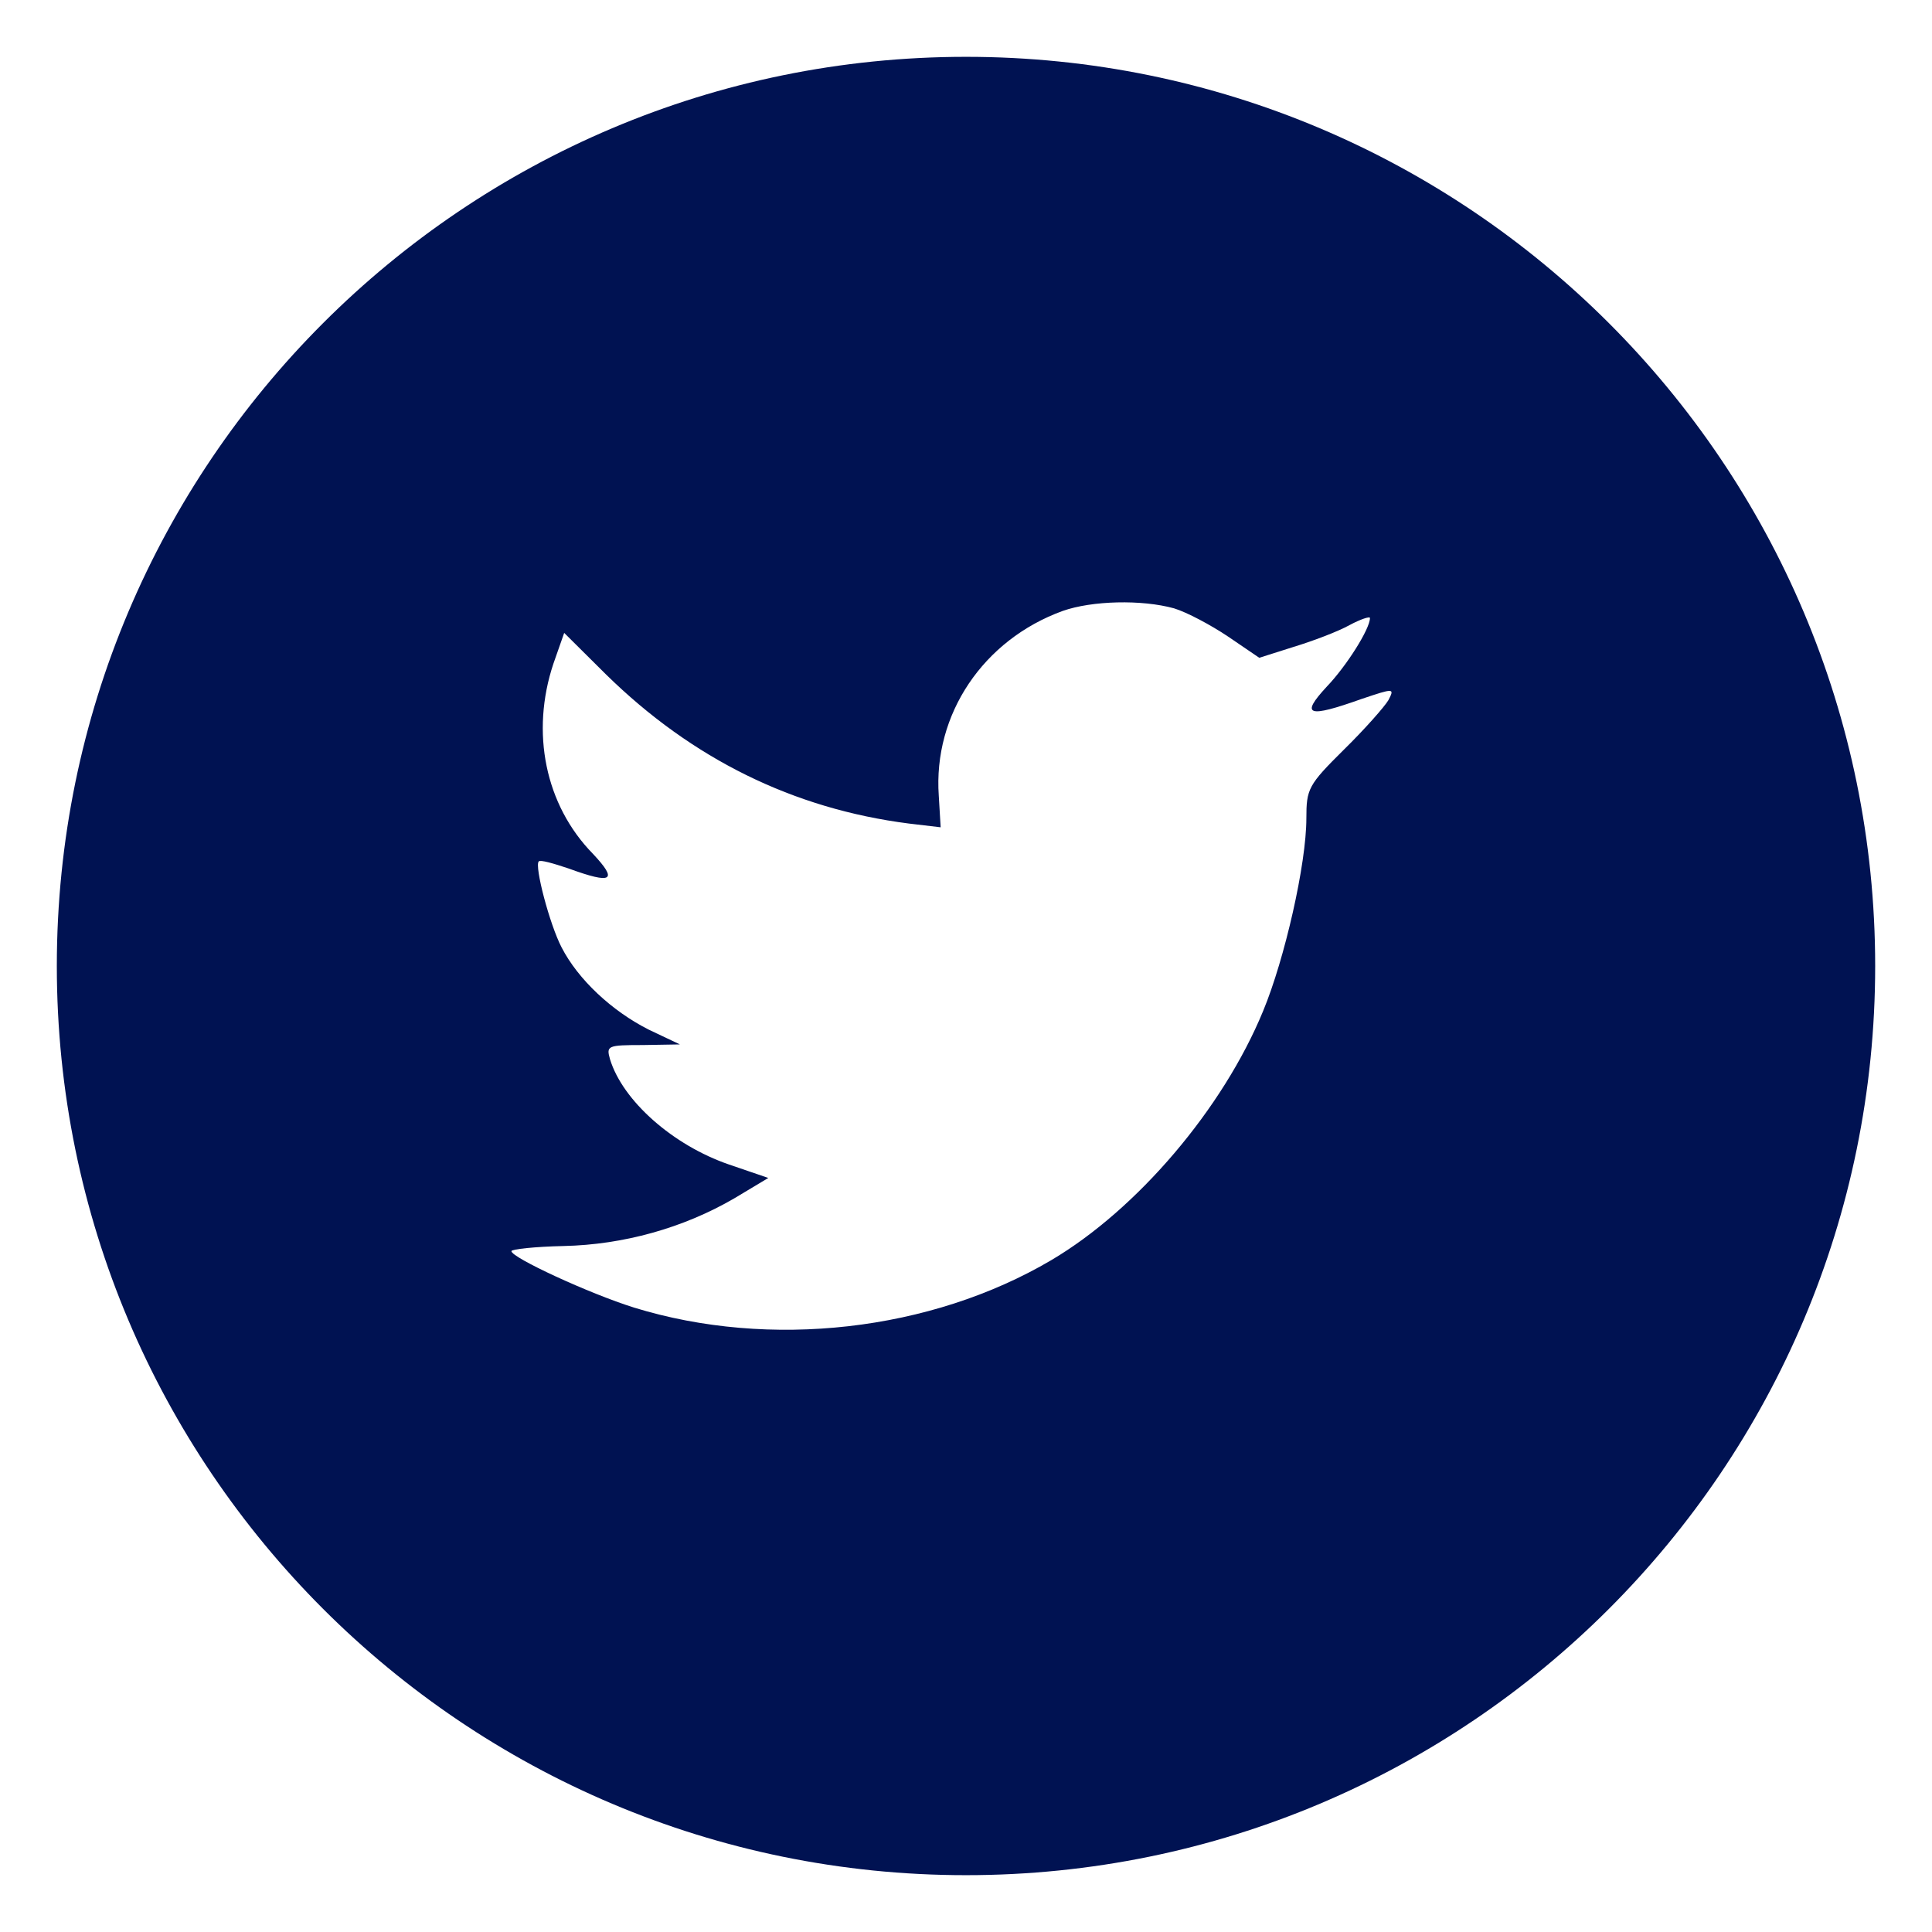<svg enable-background="new 0 0 34 34" viewBox="0 0 34 34" xmlns="http://www.w3.org/2000/svg"><path clip-rule="evenodd" d="m17 1c-8.837 0-16 7.163-16 16s7.163 16 16 16 16-7.163 16-16-7.163-16-16-16zm-.446 13.559-.033-.554c-.101-1.435.783-2.746 2.182-3.254.515-.181 1.388-.203 1.959-.045.224.068.649.294.951.497l.548.373.605-.192c.336-.102.783-.271.985-.384.19-.102.358-.158.358-.124 0 .192-.414.847-.761 1.209-.47.508-.336.554.615.215.571-.192.582-.192.47.023-.067.113-.414.508-.783.87-.627.621-.66.689-.66 1.209 0 .802-.381 2.474-.761 3.39-.706 1.717-2.216 3.491-3.727 4.384-2.127 1.254-4.958 1.57-7.342.836-.795-.249-2.16-.881-2.16-.994 0-.034.414-.079.918-.09 1.052-.023 2.104-.316 2.999-.836l.604-.362-.693-.237c-.985-.339-1.869-1.119-2.093-1.853-.067-.237-.045-.249.582-.249l.649-.011-.549-.26c-.649-.328-1.242-.881-1.533-1.446-.212-.407-.481-1.435-.403-1.514.023-.034.258.034.526.124.772.282.873.215.426-.26-.84-.859-1.097-2.136-.694-3.344l.19-.542.739.734c1.51 1.48 3.29 2.361 5.327 2.621z" fill="#001252" fill-rule="evenodd"/></svg>